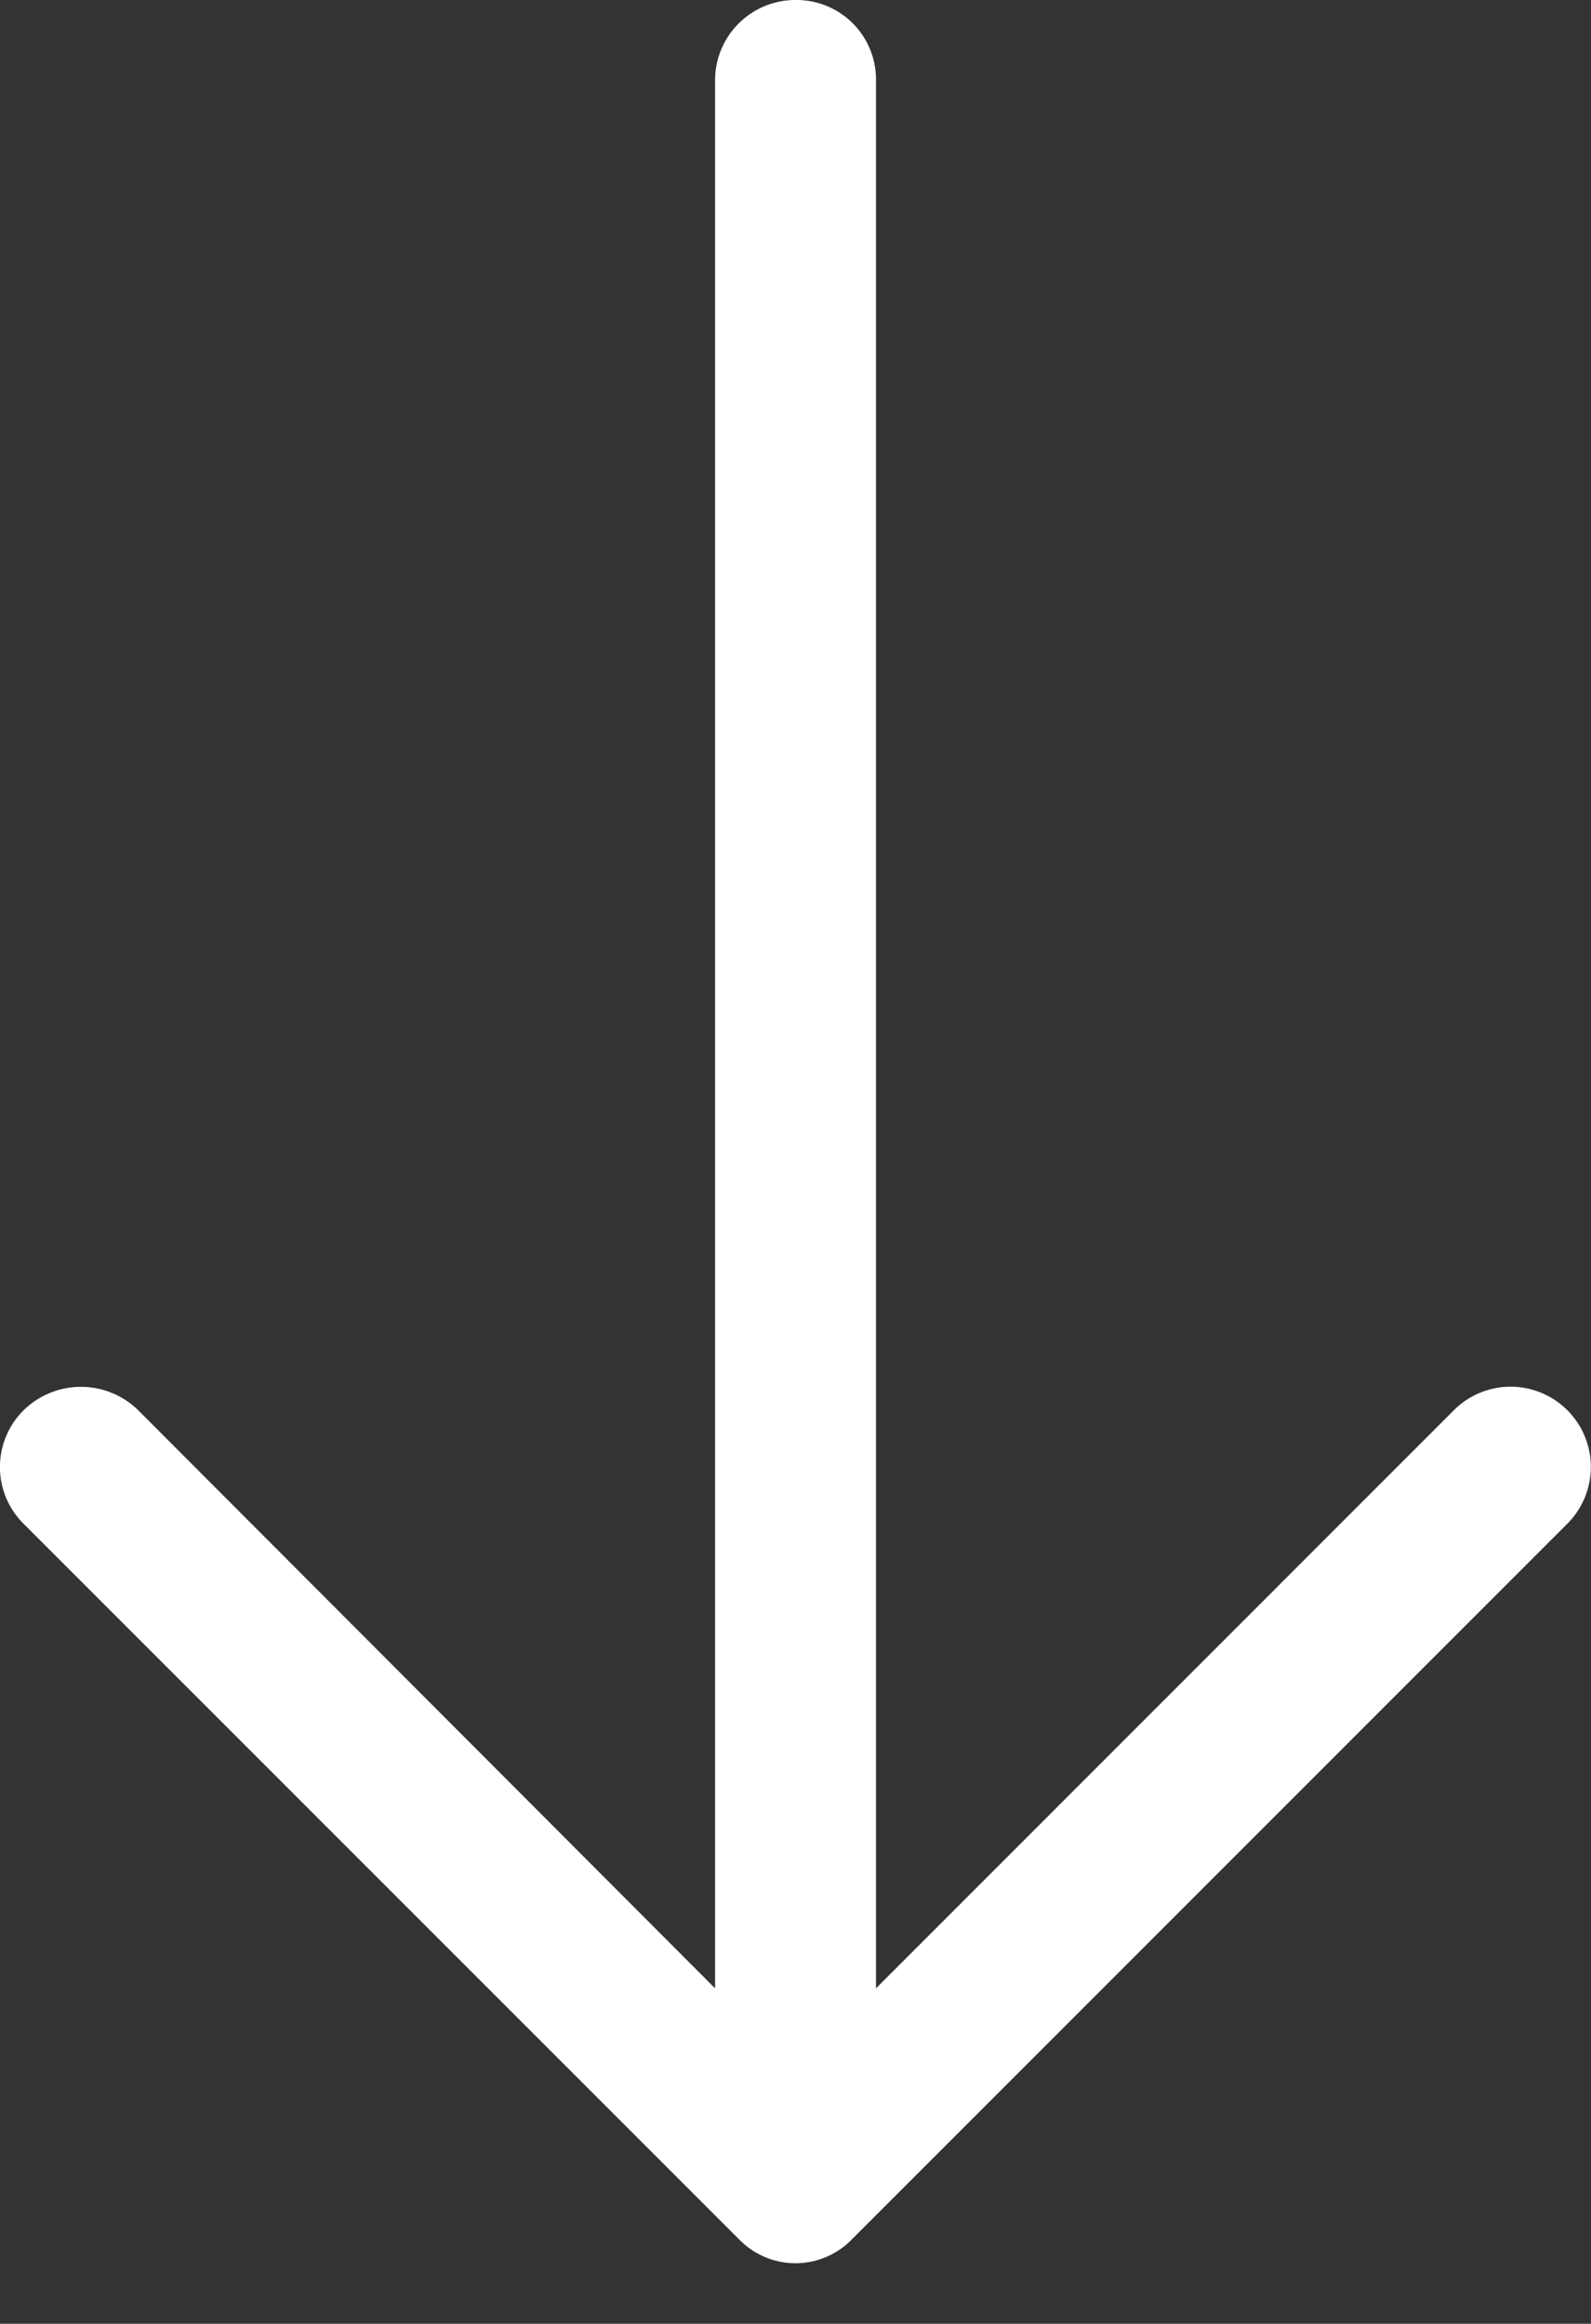 <svg xmlns="http://www.w3.org/2000/svg" width="28.762" height="42"><rect width="100%" height="100%" fill="#333333" stroke="none"/><path d="M28.329 27.545a1.45 1.45 0 00-2.041-2.062L15.836 35.937V1.443A1.436 1.436 0 0014.391 0a1.452 1.452 0 00-1.464 1.443v34.494L2.494 25.484a1.48 1.48 0 00-2.062 0 1.444 1.444 0 000 2.062L13.36 40.473a1.42 1.42 0 002.041 0z" fill="#fff"/></svg>